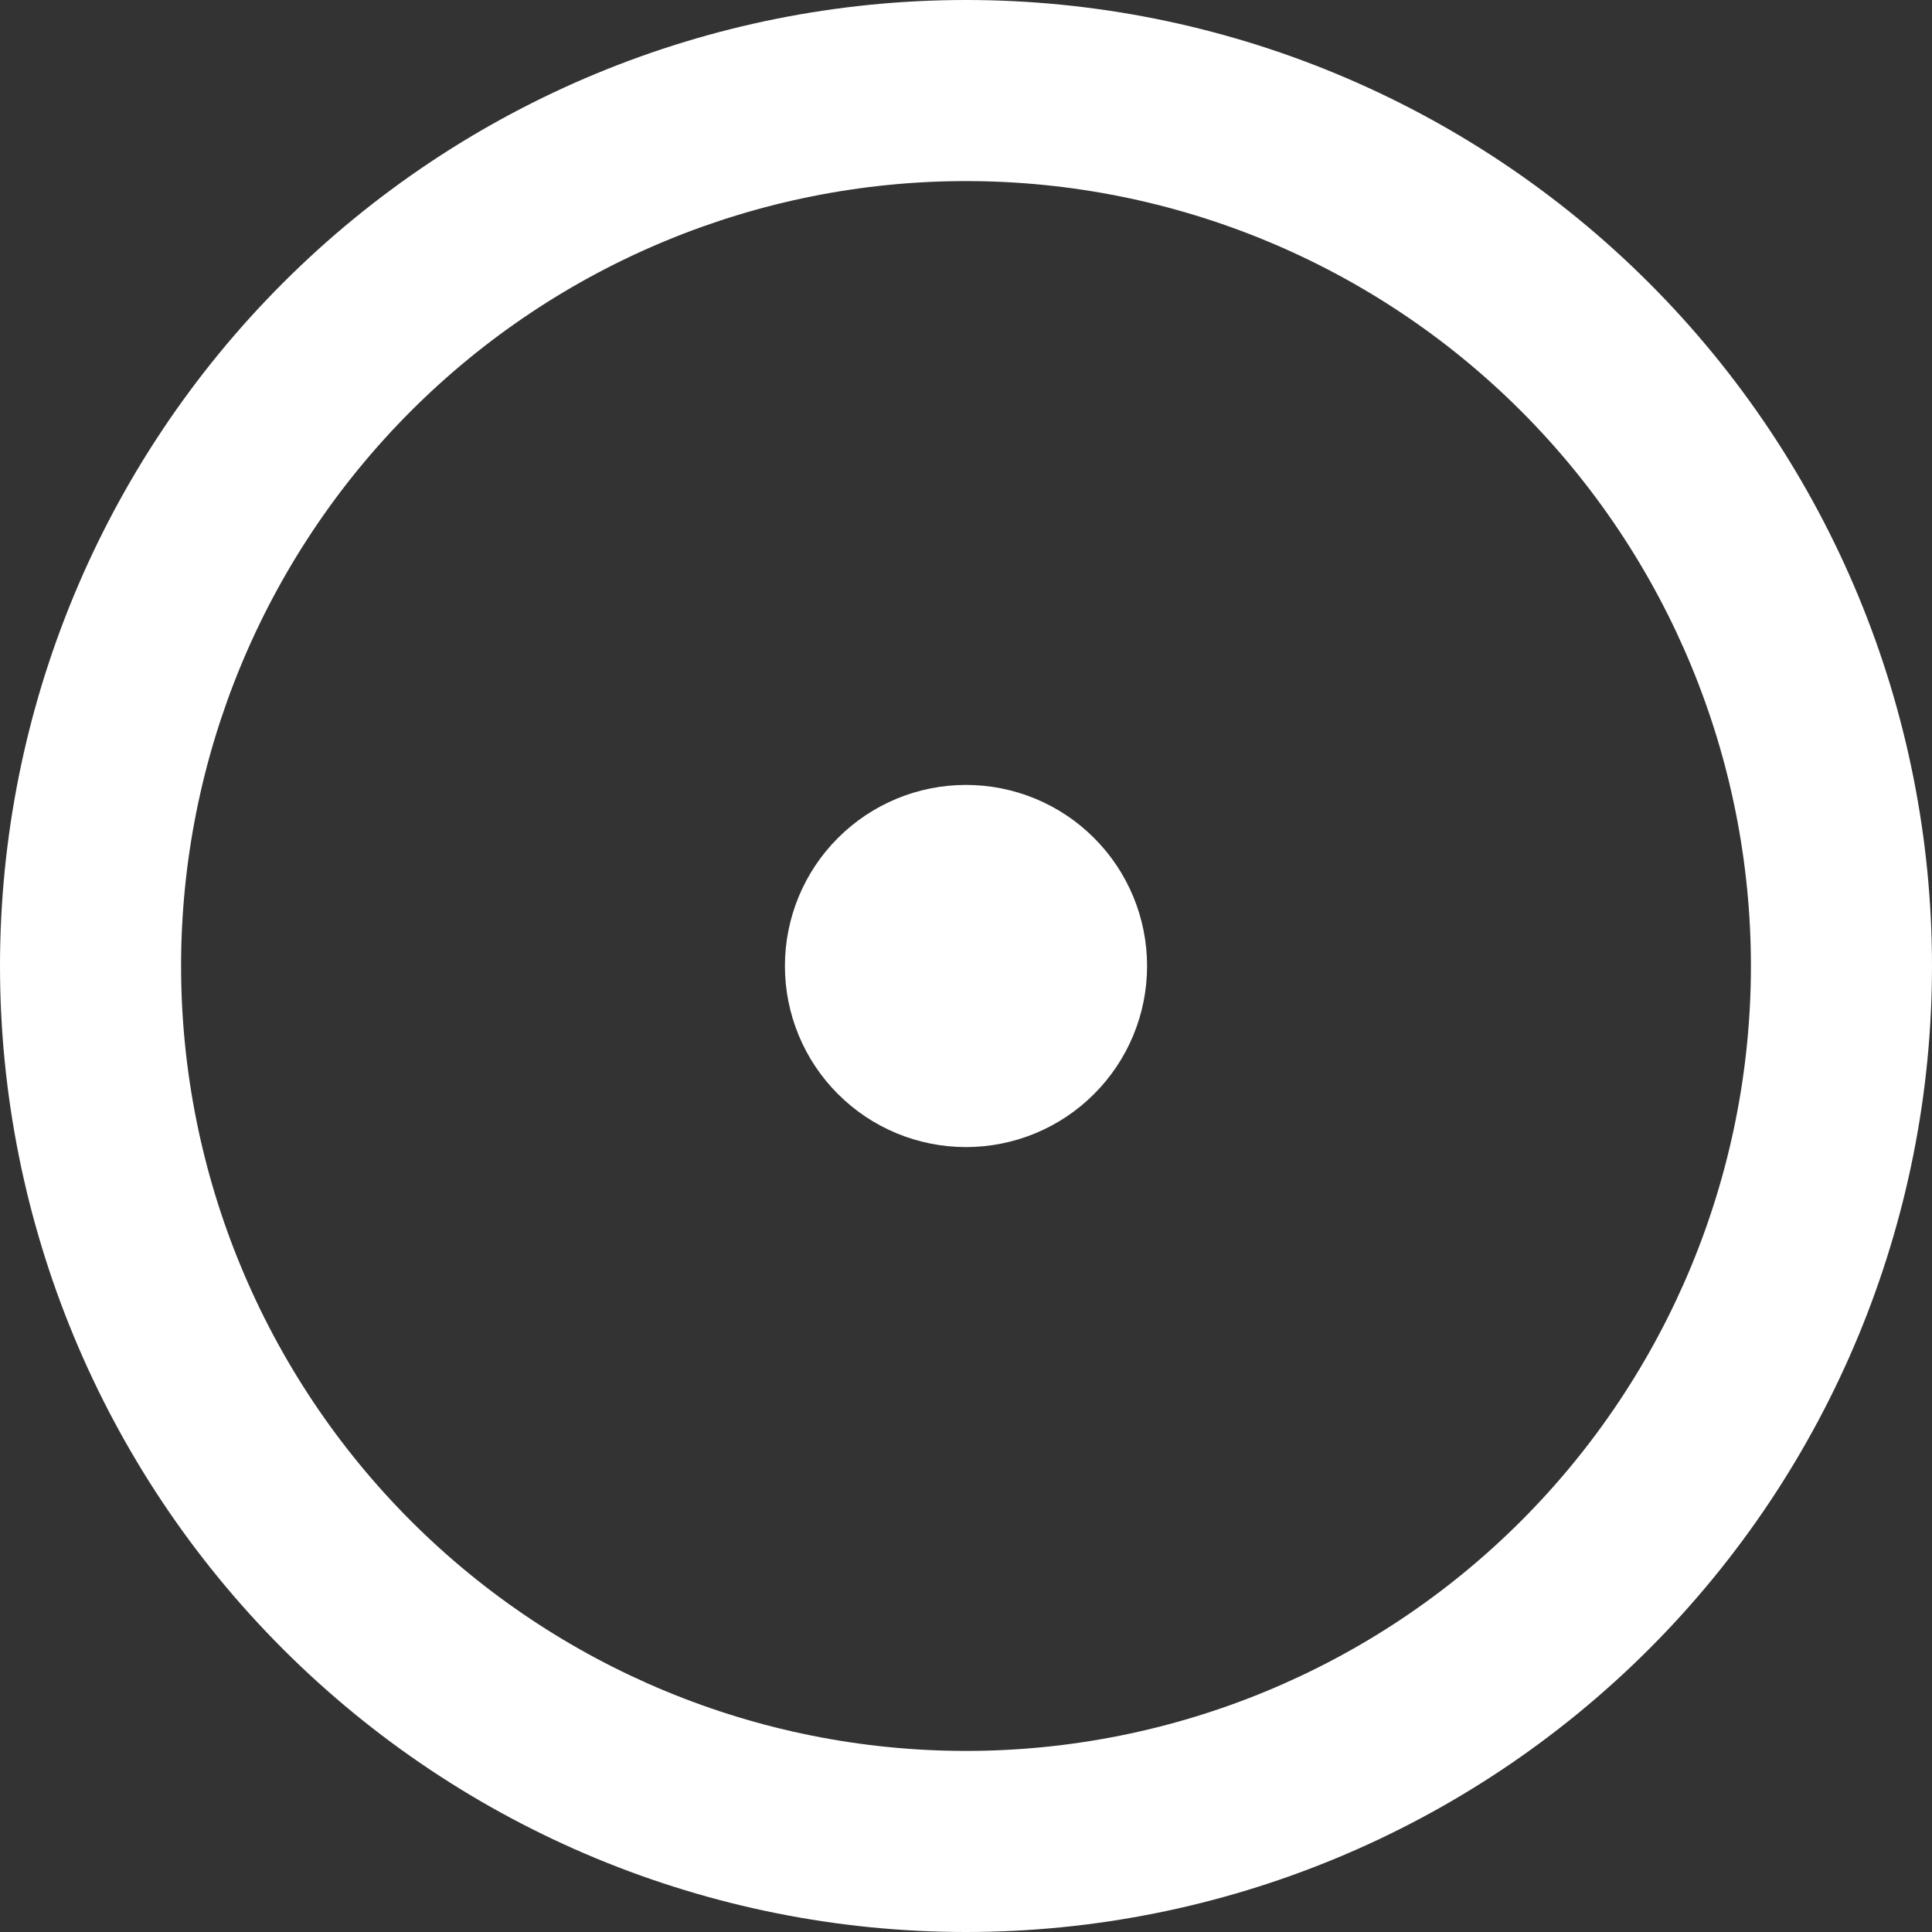 <svg width="22" height="22" viewBox="0 0 22 22" fill="none" xmlns="http://www.w3.org/2000/svg">
<rect x="0" y="0" width="22" height="22" fill="#333333" stroke="none"/>
<g clip-path="url(#clip0_457_60)">
<path d="M11 13.062C11.547 13.062 12.072 12.845 12.458 12.458C12.845 12.072 13.062 11.547 13.062 11C13.062 10.453 12.845 9.928 12.458 9.542C12.072 9.155 11.547 8.938 11 8.938C10.453 8.938 9.928 9.155 9.542 9.542C9.155 9.928 8.938 10.453 8.938 11C8.938 11.547 9.155 12.072 9.542 12.458C9.928 12.845 10.453 13.062 11 13.062V13.062Z" fill="white"/>
<path fill-rule="evenodd" clip-rule="evenodd" d="M11 0C8.083 0 5.285 1.159 3.222 3.222C1.159 5.285 0 8.083 0 11C0 13.917 1.159 16.715 3.222 18.778C5.285 20.841 8.083 22 11 22C13.917 22 16.715 20.841 18.778 18.778C20.841 16.715 22 13.917 22 11C22 8.083 20.841 5.285 18.778 3.222C16.715 1.159 13.917 0 11 0V0ZM2.062 11C2.062 8.63 3.004 6.356 4.68 4.68C6.356 3.004 8.63 2.062 11 2.062C13.37 2.062 15.644 3.004 17.32 4.68C18.996 6.356 19.938 8.63 19.938 11C19.938 13.37 18.996 15.644 17.32 17.32C15.644 18.996 13.37 19.938 11 19.938C8.63 19.938 6.356 18.996 4.68 17.32C3.004 15.644 2.062 13.37 2.062 11V11Z" fill="white"/>
</g>
<defs>
<clipPath id="clip0_457_60">
<rect width="22" height="22" fill="white"/>
</clipPath>
</defs>
</svg>

